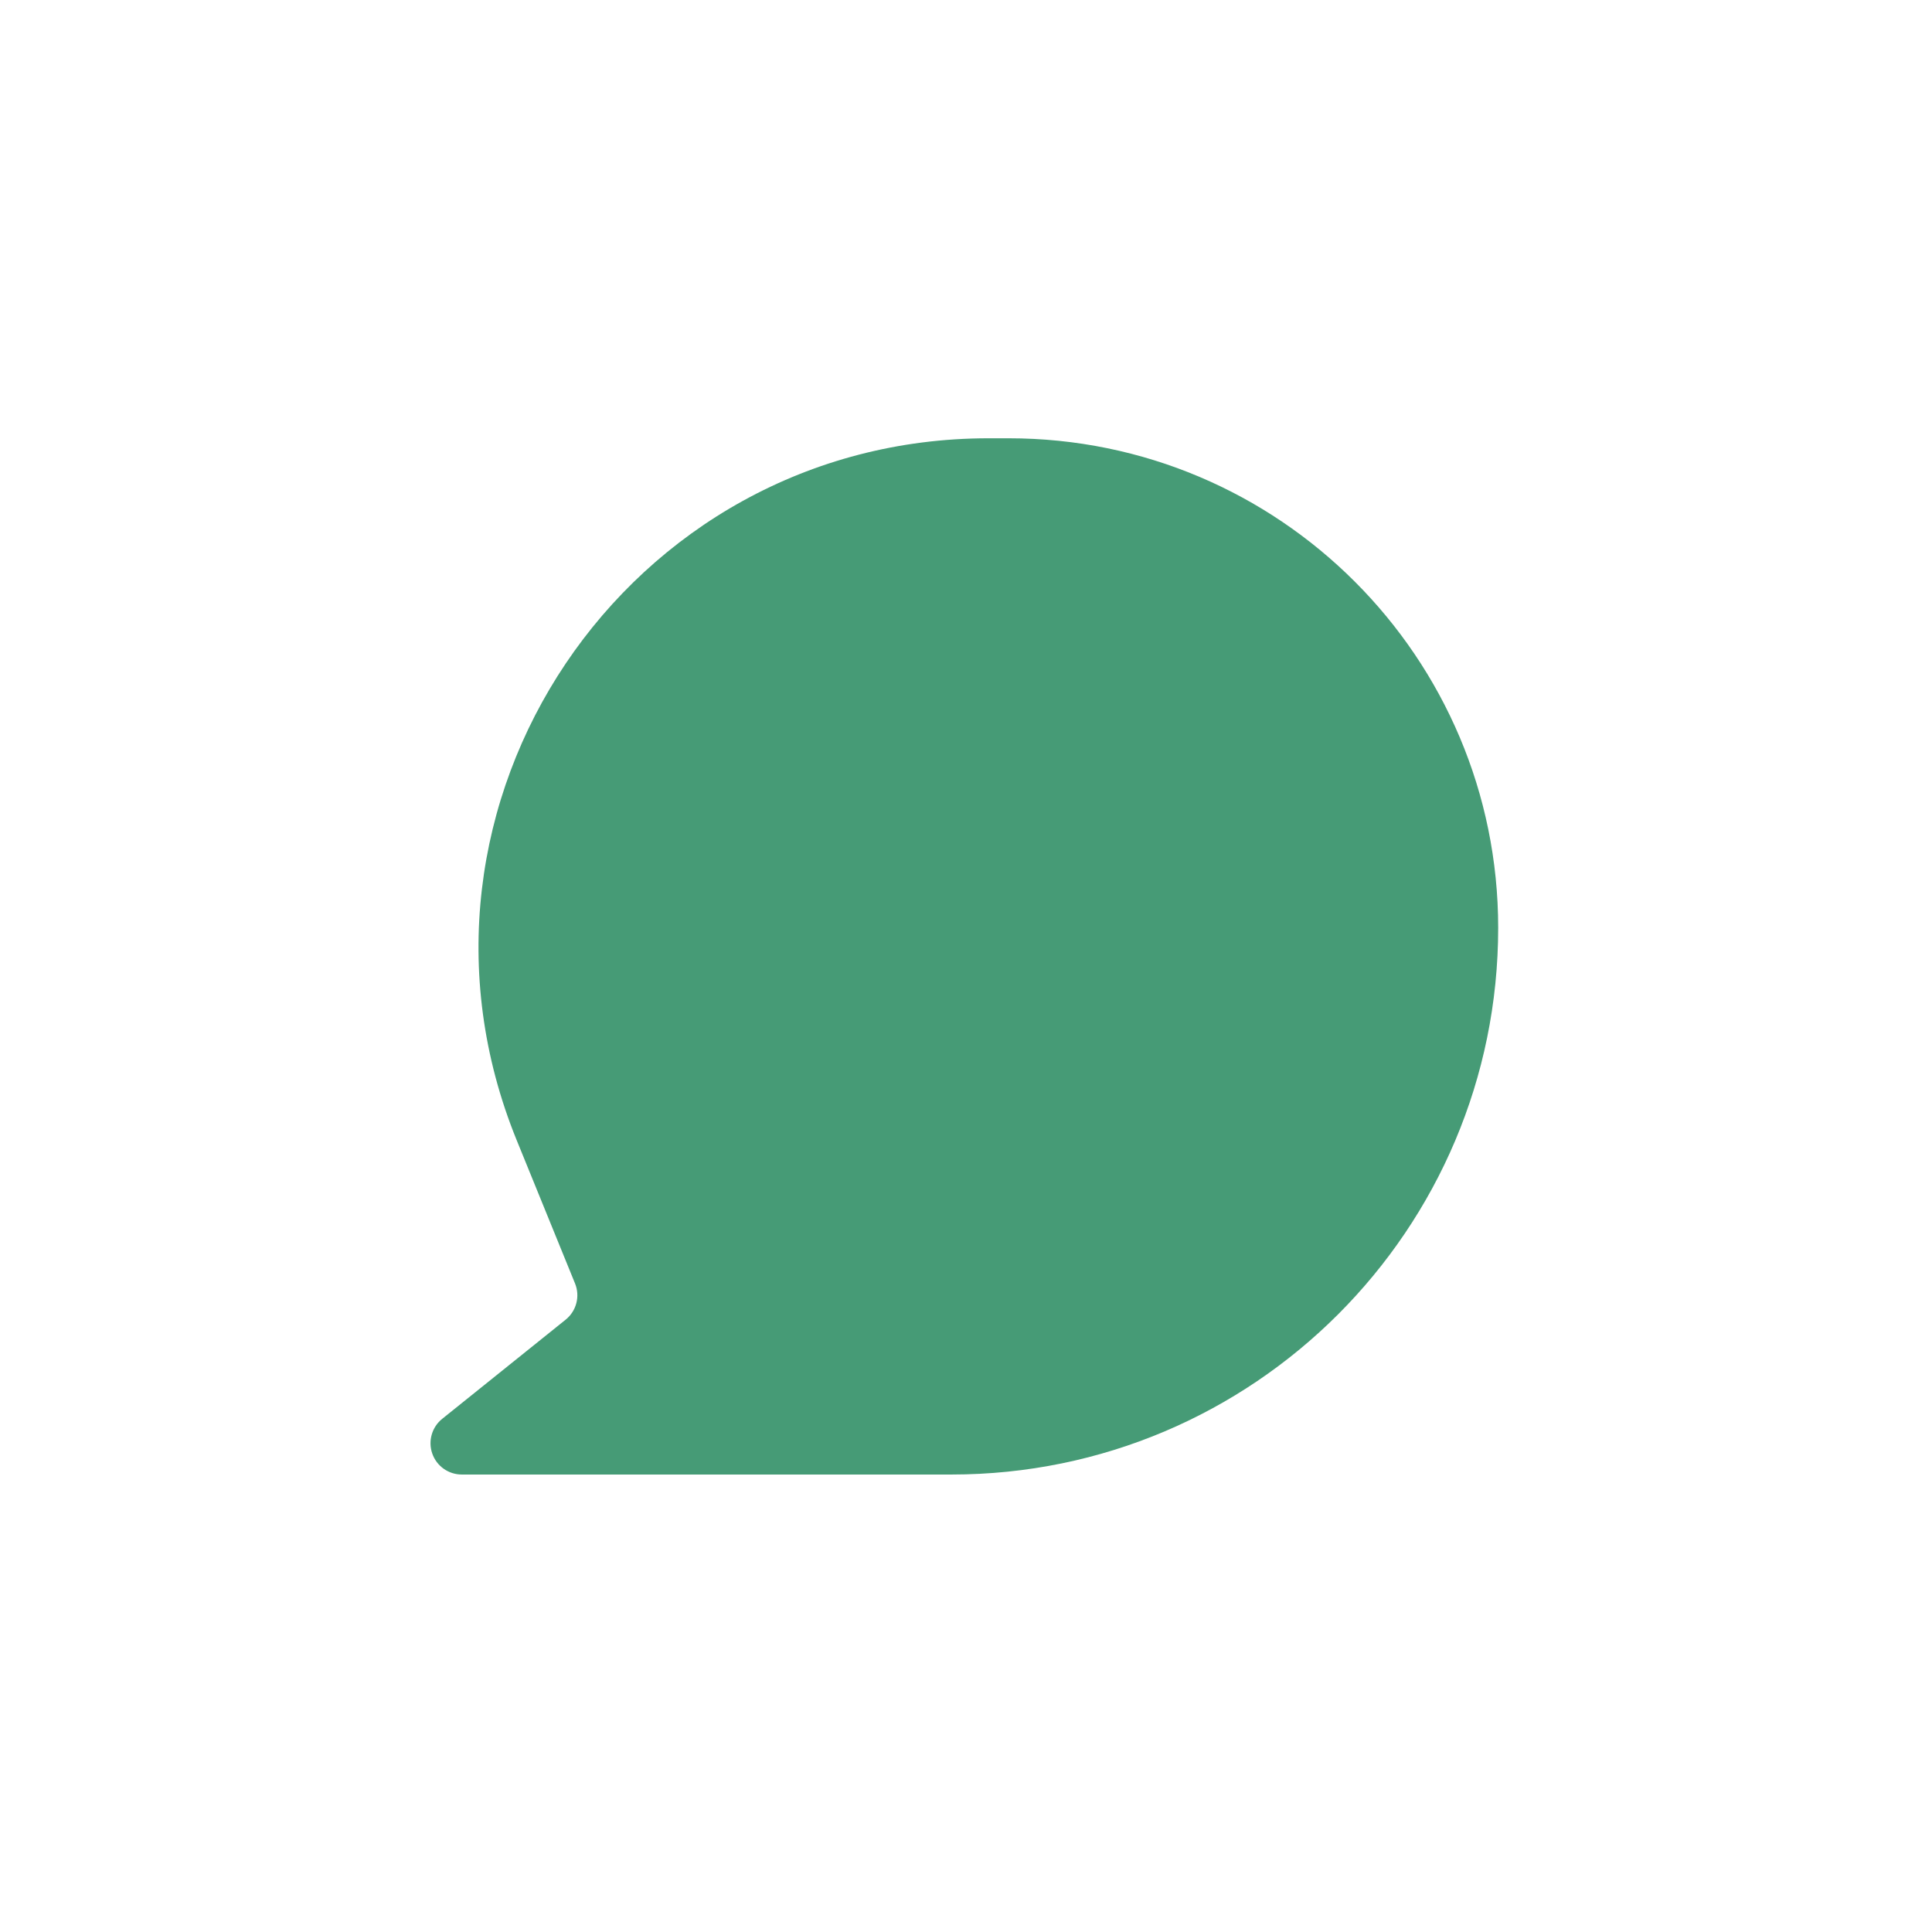 <svg width="72" height="71" viewBox="0 0 72 71" fill="none" xmlns="http://www.w3.org/2000/svg">
<g filter="url(#filter0_d_978_1619)">
<path d="M36.842 16.333C23.355 16.333 14.166 29.999 19.255 42.49L21.43 47.83C21.625 48.307 21.482 48.856 21.08 49.179L16.48 52.874C16.094 53.184 15.946 53.704 16.11 54.171C16.274 54.638 16.715 54.95 17.21 54.95H35.458C46.711 54.95 55.833 45.828 55.833 34.575C55.833 24.5 47.666 16.333 37.592 16.333H36.842Z" fill="#469B76"/>
</g>
<defs>
<filter id="filter0_d_978_1619" x="0.044" y="0.333" width="71.79" height="70.617" filterUnits="userSpaceOnUse" color-interpolation-filters="sRGB">
<feFlood flood-opacity="0" result="BackgroundImageFix"/>
<feColorMatrix in="SourceAlpha" type="matrix" values="0 0 0 0 0 0 0 0 0 0 0 0 0 0 0 0 0 0 127 0" result="hardAlpha"/>
<feOffset/>
<feGaussianBlur stdDeviation="8"/>
<feComposite in2="hardAlpha" operator="out"/>
<feColorMatrix type="matrix" values="0 0 0 0 0.275 0 0 0 0 0.608 0 0 0 0 0.463 0 0 0 0.7 0"/>
<feBlend mode="normal" in2="BackgroundImageFix" result="effect1_dropShadow_978_1619"/>
<feBlend mode="normal" in="SourceGraphic" in2="effect1_dropShadow_978_1619" result="shape"/>
</filter>
</defs>
</svg>
